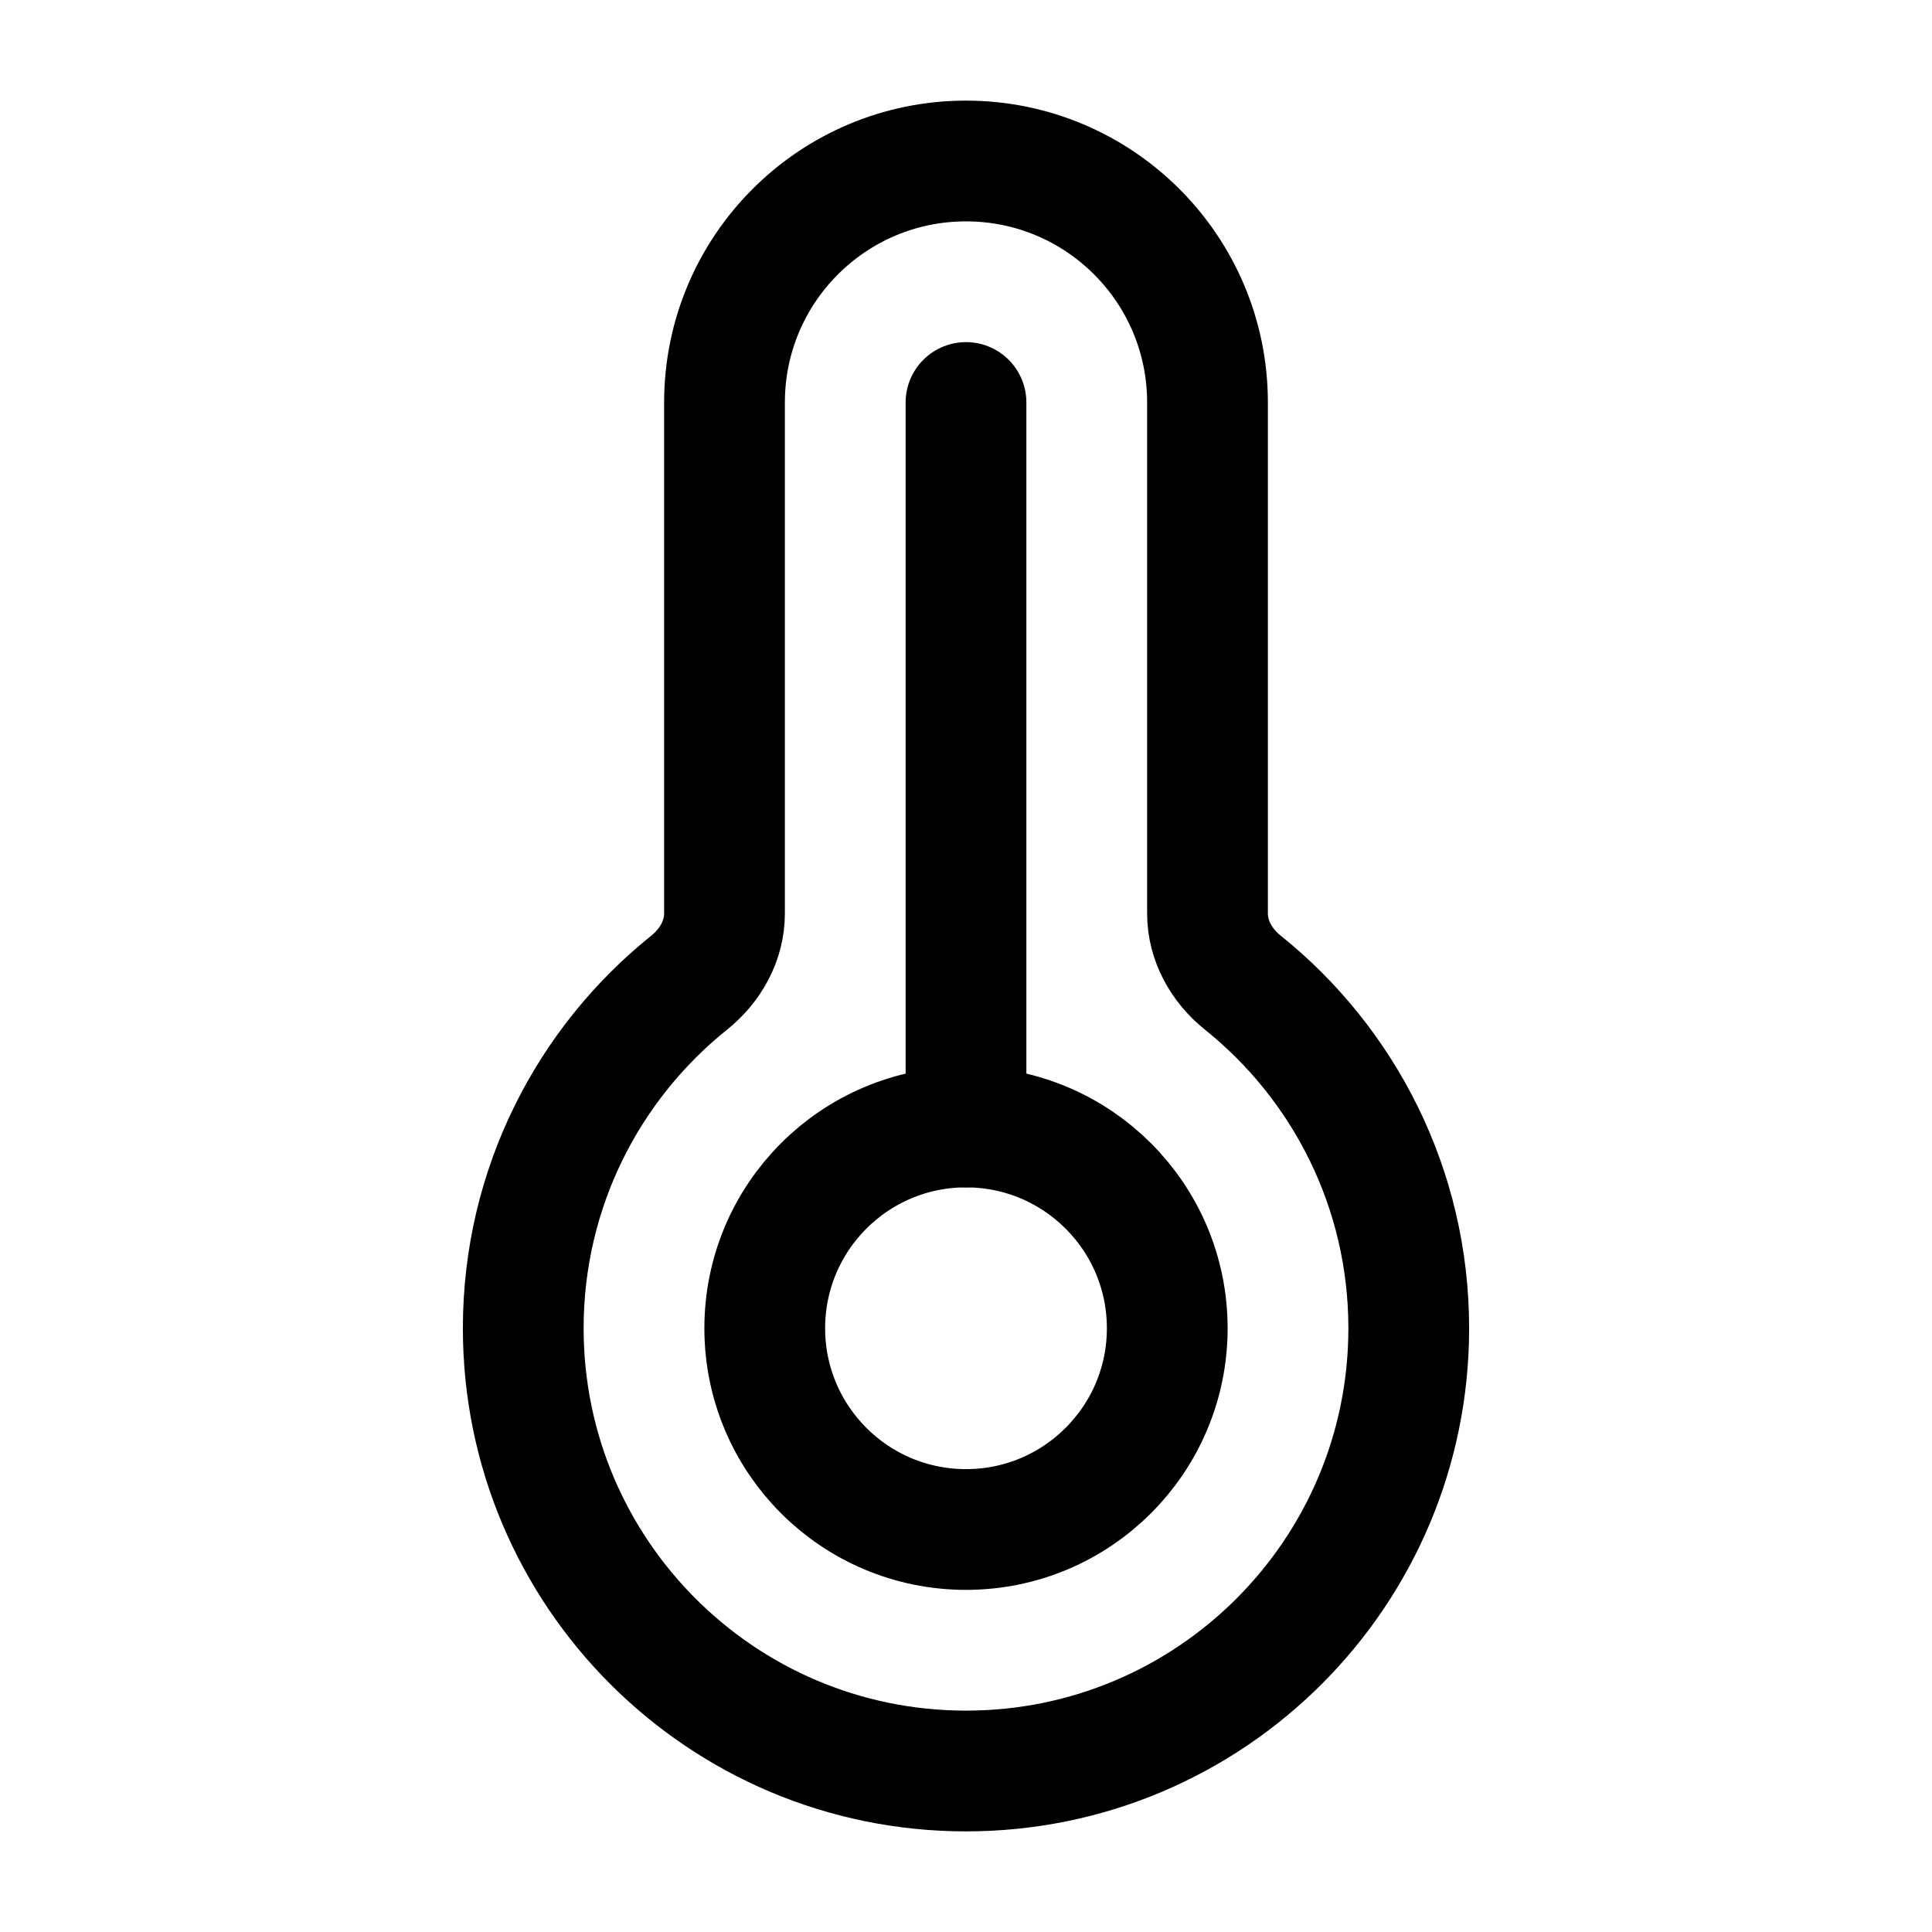 <svg width="24" height="24" viewBox="0 0 24 24" fill="none" xmlns="http://www.w3.org/2000/svg">
<path d="M12 22C15.038 22 17.5 19.538 17.5 16.5C17.5 14.764 16.695 13.215 15.439 12.207C15.175 11.996 15 11.686 15 11.348V5C15 3.343 13.657 2 12 2C10.343 2 9 3.343 9 5V11.348C9 11.686 8.825 11.996 8.561 12.207C7.305 13.215 6.5 14.764 6.5 16.5C6.5 19.538 8.962 22 12 22Z" stroke="black" stroke-width="1.5"/>
<path d="M14.5 16.5C14.5 17.881 13.38 19 12 19C10.619 19 9.5 17.881 9.5 16.5C9.5 15.119 10.619 14 12 14C13.38 14 14.5 15.119 14.5 16.5Z" stroke="black" stroke-width="1.5"/>
<path d="M12 14V5" stroke="black" stroke-width="1.5" stroke-linecap="round"/>
</svg>